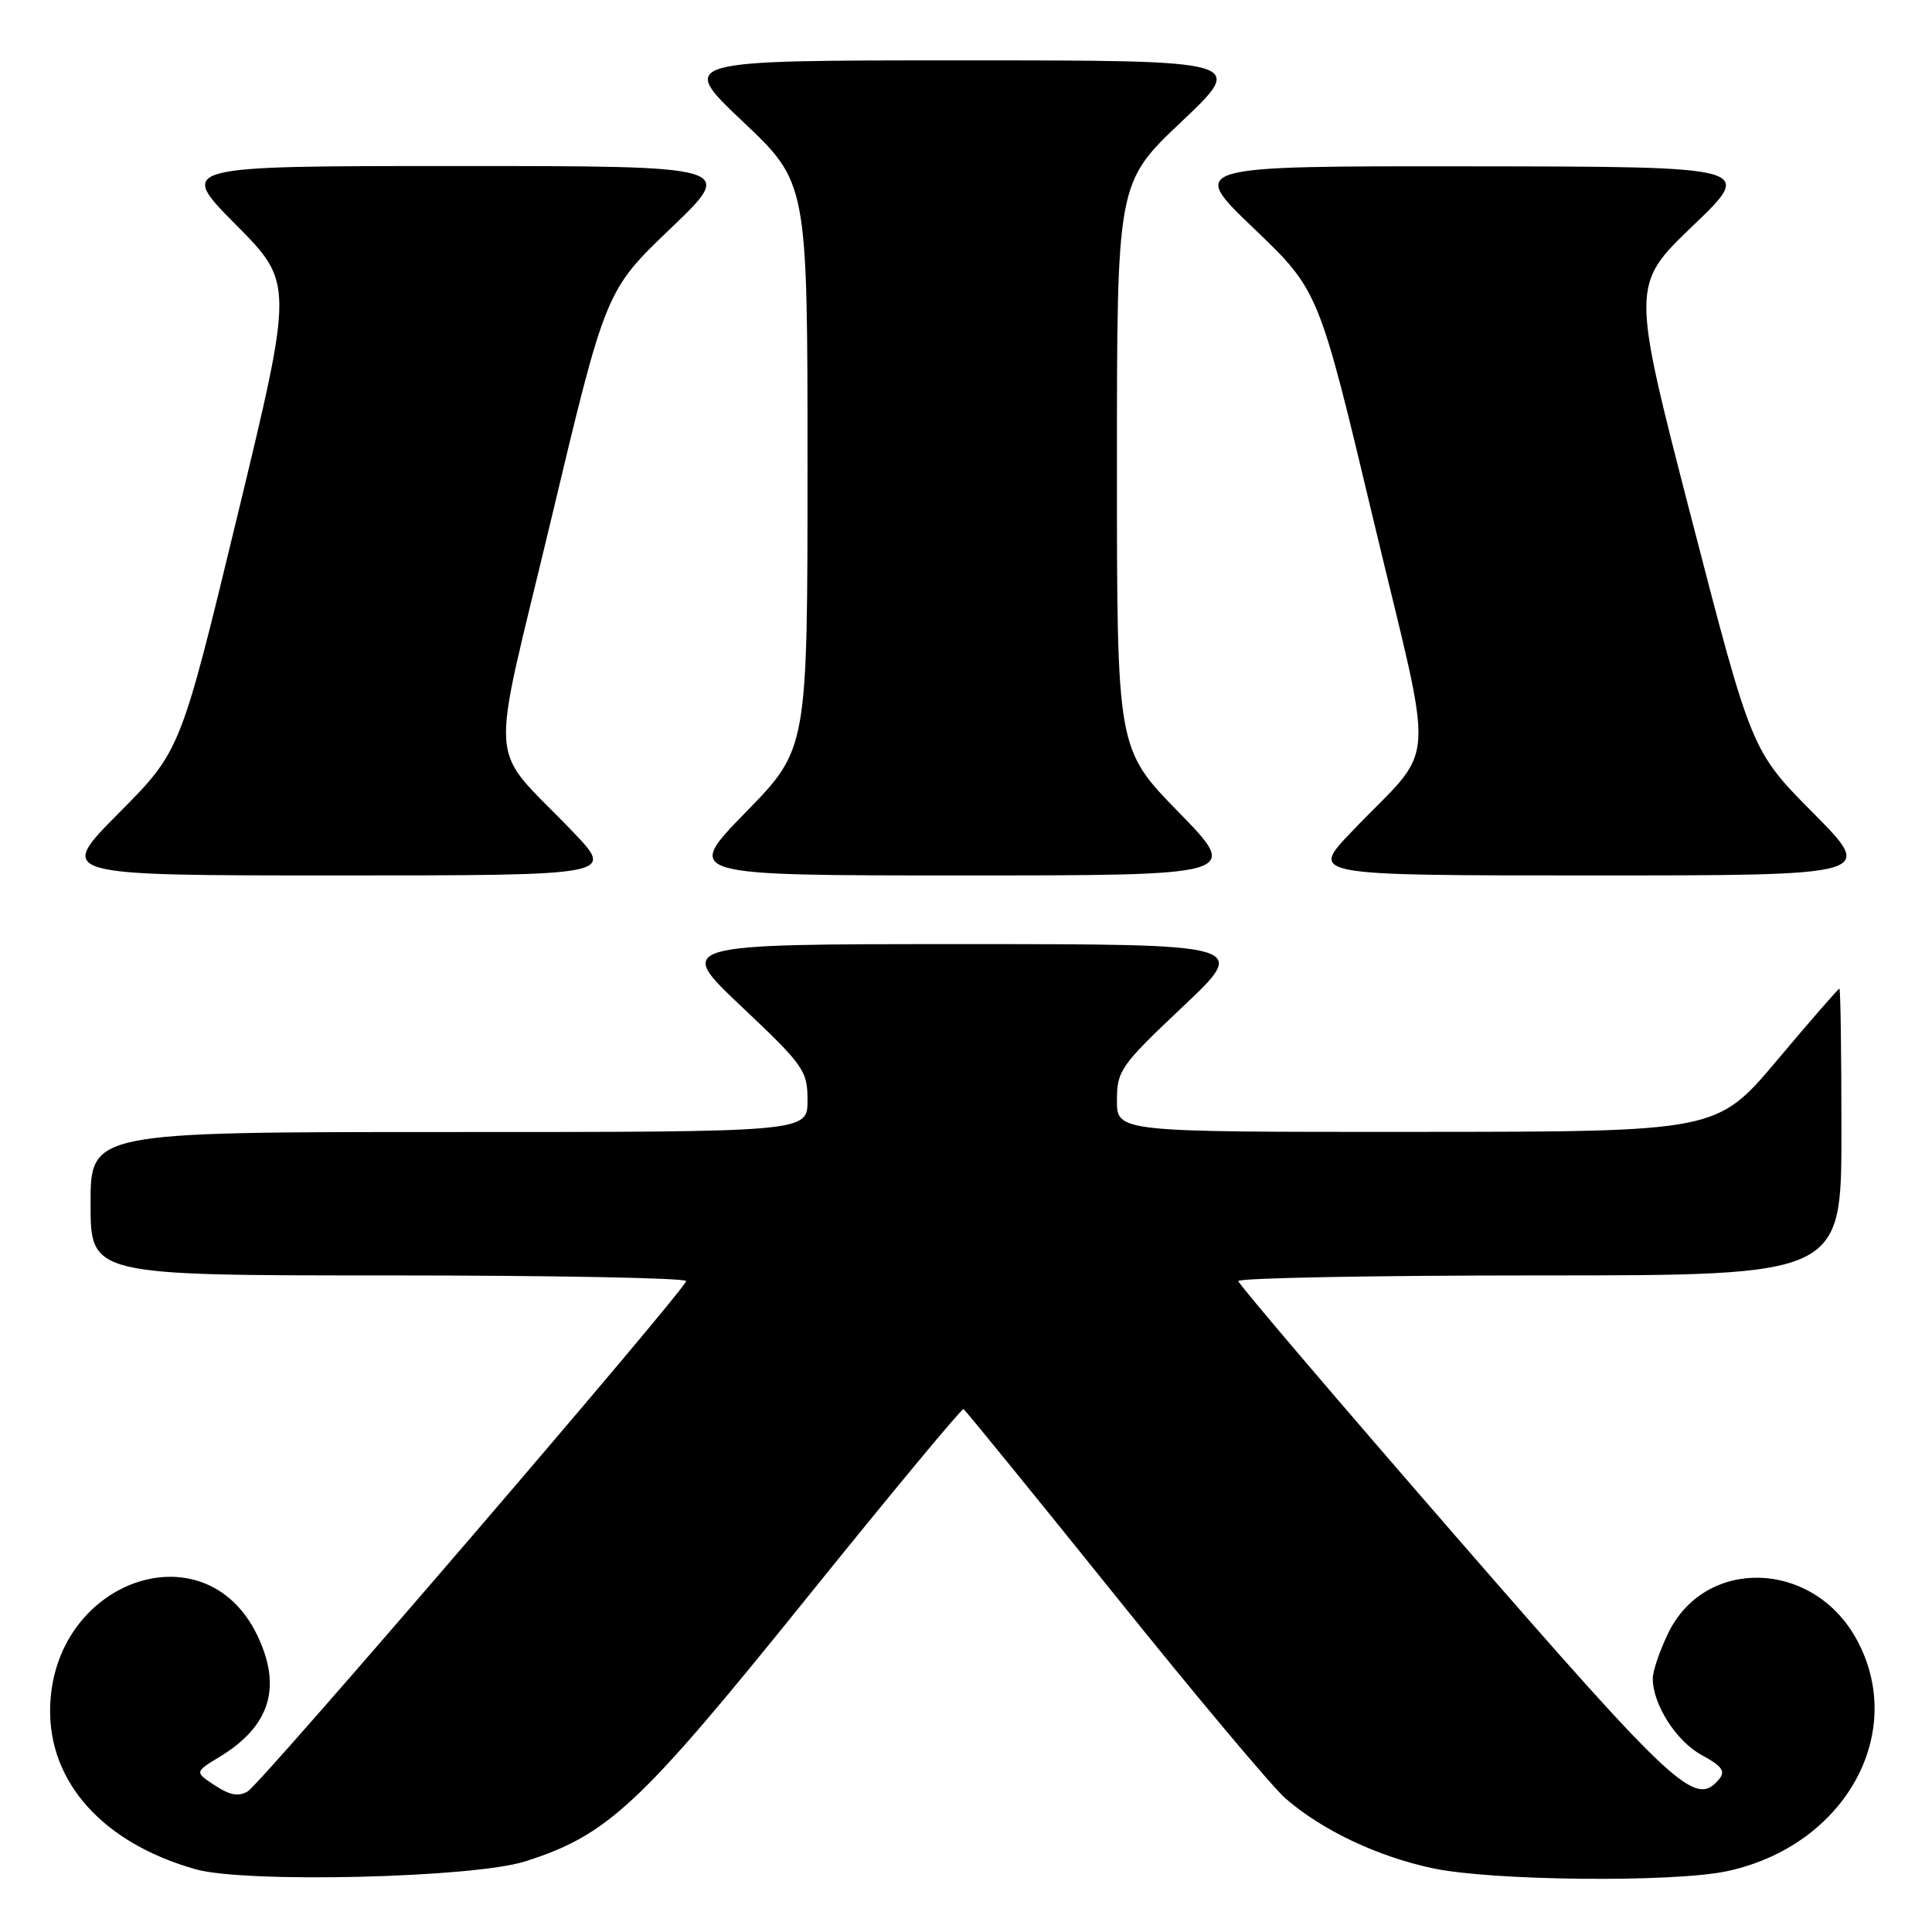 <?xml version="1.0" encoding="UTF-8" standalone="no"?>
<!DOCTYPE svg PUBLIC "-//W3C//DTD SVG 1.1//EN" "http://www.w3.org/Graphics/SVG/1.1/DTD/svg11.dtd" >
<svg xmlns="http://www.w3.org/2000/svg" xmlns:xlink="http://www.w3.org/1999/xlink" version="1.1" viewBox="0 0 256 256">
 <g >
 <path fill="currentColor"
d=" M 69.60 246.64 C 80.55 243.15 84.76 239.21 106.69 212.00 C 118.00 197.97 127.43 186.60 127.67 186.71 C 127.90 186.83 136.87 197.86 147.61 211.21 C 158.34 224.57 168.56 236.75 170.31 238.28 C 175.16 242.51 182.51 246.00 189.87 247.56 C 197.75 249.23 221.74 249.46 228.85 247.94 C 244.55 244.57 252.88 229.46 245.90 217.03 C 240.08 206.68 225.92 206.33 221.04 216.41 C 219.92 218.73 219.00 221.43 219.00 222.41 C 219.00 225.86 222.14 230.76 225.51 232.57 C 228.17 234.01 228.67 234.70 227.79 235.75 C 224.66 239.52 222.13 237.18 192.84 203.50 C 177.06 185.35 164.12 170.16 164.08 169.75 C 164.03 169.34 182.00 169.00 204.00 169.00 C 244.00 169.00 244.00 169.00 244.00 150.00 C 244.00 139.55 243.88 131.00 243.73 131.00 C 243.58 131.00 239.86 135.27 235.48 140.48 C 227.50 149.96 227.50 149.96 187.75 149.98 C 148.00 150.00 148.00 150.00 148.00 145.82 C 148.00 141.86 148.46 141.20 156.75 133.37 C 165.50 125.10 165.50 125.10 127.50 125.10 C 89.50 125.10 89.50 125.10 98.25 133.37 C 106.54 141.20 107.00 141.86 107.00 145.82 C 107.00 150.00 107.00 150.00 59.50 150.00 C 12.00 150.00 12.00 150.00 12.00 159.50 C 12.00 169.00 12.00 169.00 51.50 169.00 C 73.22 169.00 90.96 169.34 90.92 169.75 C 90.80 170.91 34.71 236.21 32.85 237.35 C 31.64 238.09 30.47 237.89 28.49 236.59 C 25.78 234.81 25.78 234.81 29.12 232.78 C 35.82 228.71 37.40 223.52 34.06 216.63 C 27.10 202.24 6.89 209.47 6.64 226.43 C 6.50 236.27 13.74 244.25 25.93 247.69 C 32.54 249.55 62.75 248.83 69.60 246.64 Z  M 75.94 110.25 C 64.43 98.20 64.79 103.35 73.03 68.83 C 80.26 38.50 80.26 38.50 88.88 30.25 C 97.50 22.00 97.50 22.00 60.52 22.00 C 23.55 22.00 23.55 22.00 31.23 29.75 C 38.91 37.50 38.91 37.50 31.42 68.50 C 23.92 99.50 23.92 99.50 15.73 107.75 C 7.54 116.00 7.54 116.00 44.49 116.00 C 81.44 116.00 81.44 116.00 75.94 110.25 Z  M 156.18 107.62 C 148.00 99.24 148.00 99.24 148.00 61.73 C 148.00 24.22 148.00 24.22 156.57 16.11 C 165.13 8.00 165.13 8.00 127.50 8.00 C 89.87 8.00 89.87 8.00 98.43 16.11 C 107.00 24.22 107.00 24.22 107.00 61.73 C 107.00 99.24 107.00 99.24 98.82 107.62 C 90.65 116.00 90.65 116.00 127.50 116.00 C 164.35 116.00 164.35 116.00 156.18 107.62 Z  M 240.28 107.75 C 232.10 99.50 232.10 99.50 224.11 68.63 C 216.13 37.77 216.13 37.77 224.31 29.92 C 232.50 22.08 232.50 22.08 195.00 22.04 C 157.50 22.00 157.50 22.00 166.12 30.25 C 174.74 38.50 174.74 38.50 181.97 68.83 C 190.21 103.35 190.57 98.20 179.06 110.25 C 173.56 116.00 173.56 116.00 211.01 116.00 C 248.46 116.00 248.46 116.00 240.28 107.75 Z "/>
</g>
</svg>